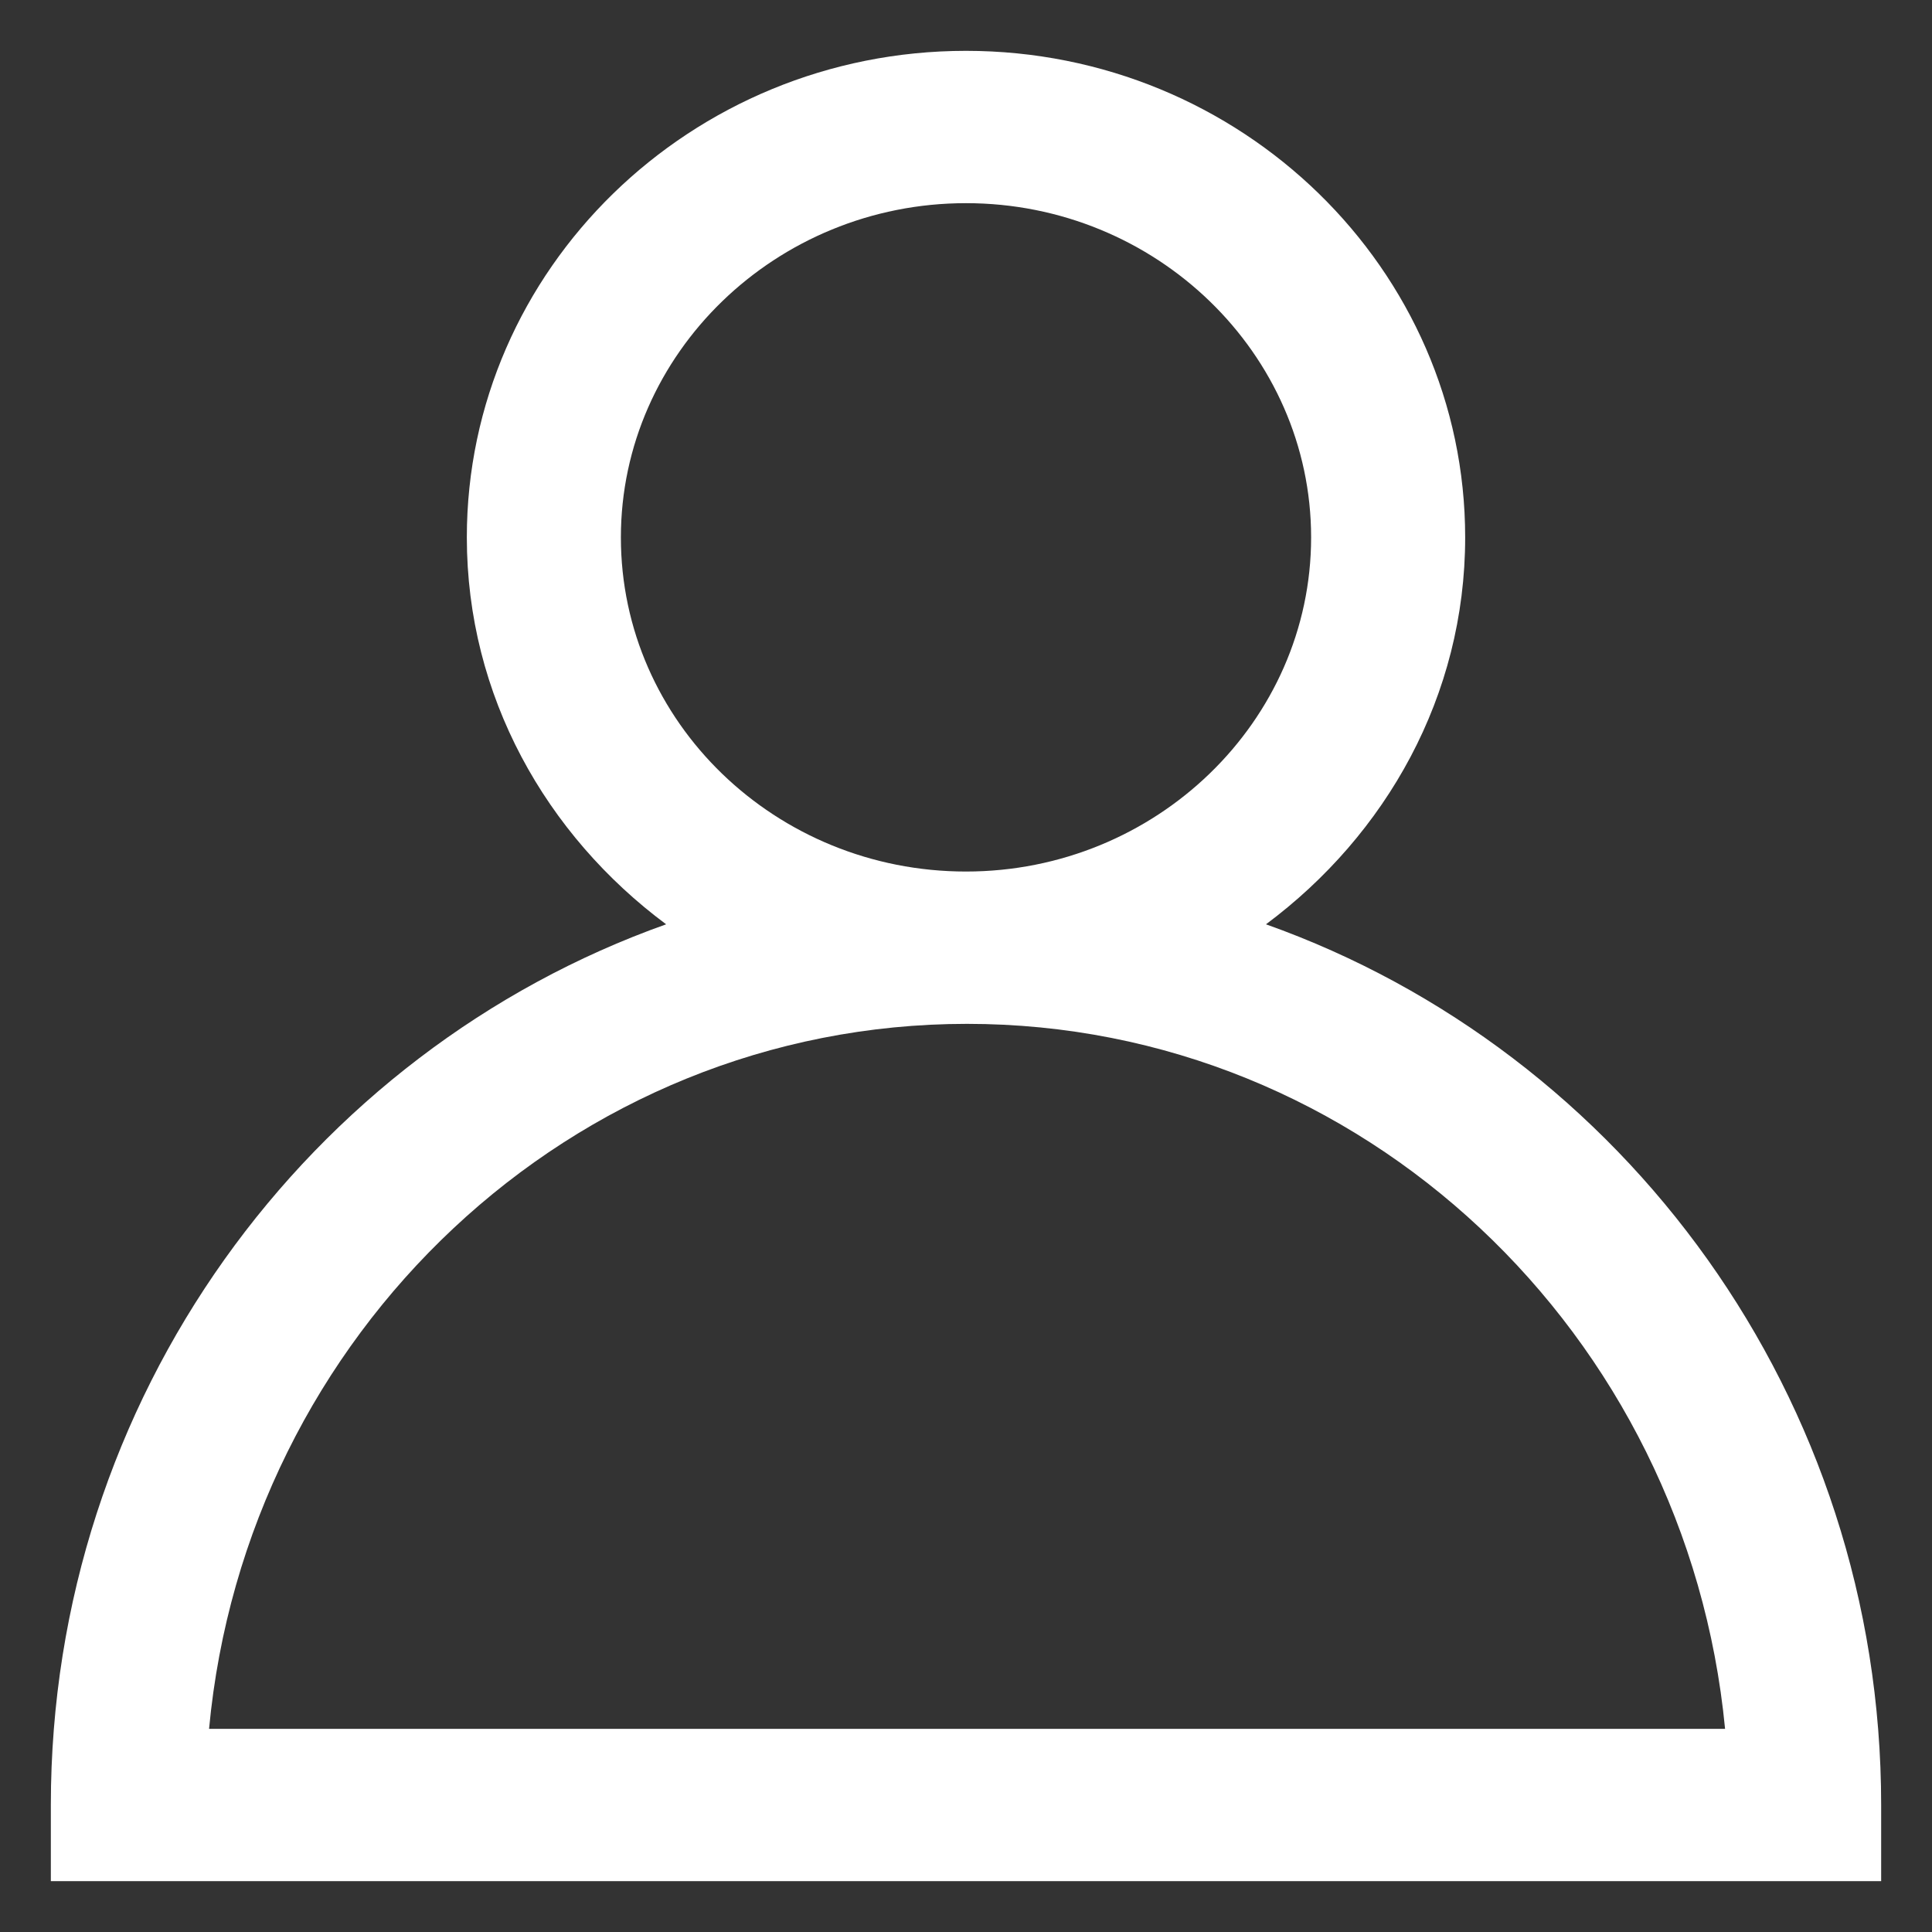 <svg width="19" height="19" viewBox="0 0 19 19" fill="none" xmlns="http://www.w3.org/2000/svg">
<rect x="0" y="0" width="19" height="19" fill="#333333" stroke="none"/>
<g clip-path="url(#clip0_412_1944)">
<path fill-rule="evenodd" clip-rule="evenodd" d="M12.45 9.09C13.631 8.211 14.409 6.843 14.409 5.285C14.409 2.648 12.207 0.5 9.5 0.5C6.793 0.5 4.591 2.648 4.591 5.285C4.591 6.843 5.369 8.211 6.551 9.09C3.035 10.339 0.5 13.745 0.5 17.751V18.5H18.5V17.751C18.5 13.745 15.965 10.339 12.45 9.09ZM6.106 5.285C6.106 3.477 7.631 1.998 9.5 1.998C11.369 1.998 12.894 3.477 12.894 5.285C12.894 7.093 11.369 8.571 9.5 8.571C7.631 8.571 6.106 7.103 6.106 5.285ZM9.51 10.069C5.621 10.069 2.419 13.116 2.056 17.002H16.965C16.591 13.116 13.399 10.069 9.51 10.069Z" fill="white"/>
</g>
<defs>
<clipPath id="clip0_412_1944">
<rect width="18" height="18" fill="white" transform="translate(0.5 0.5)"/>
</clipPath>
</defs>
</svg>
